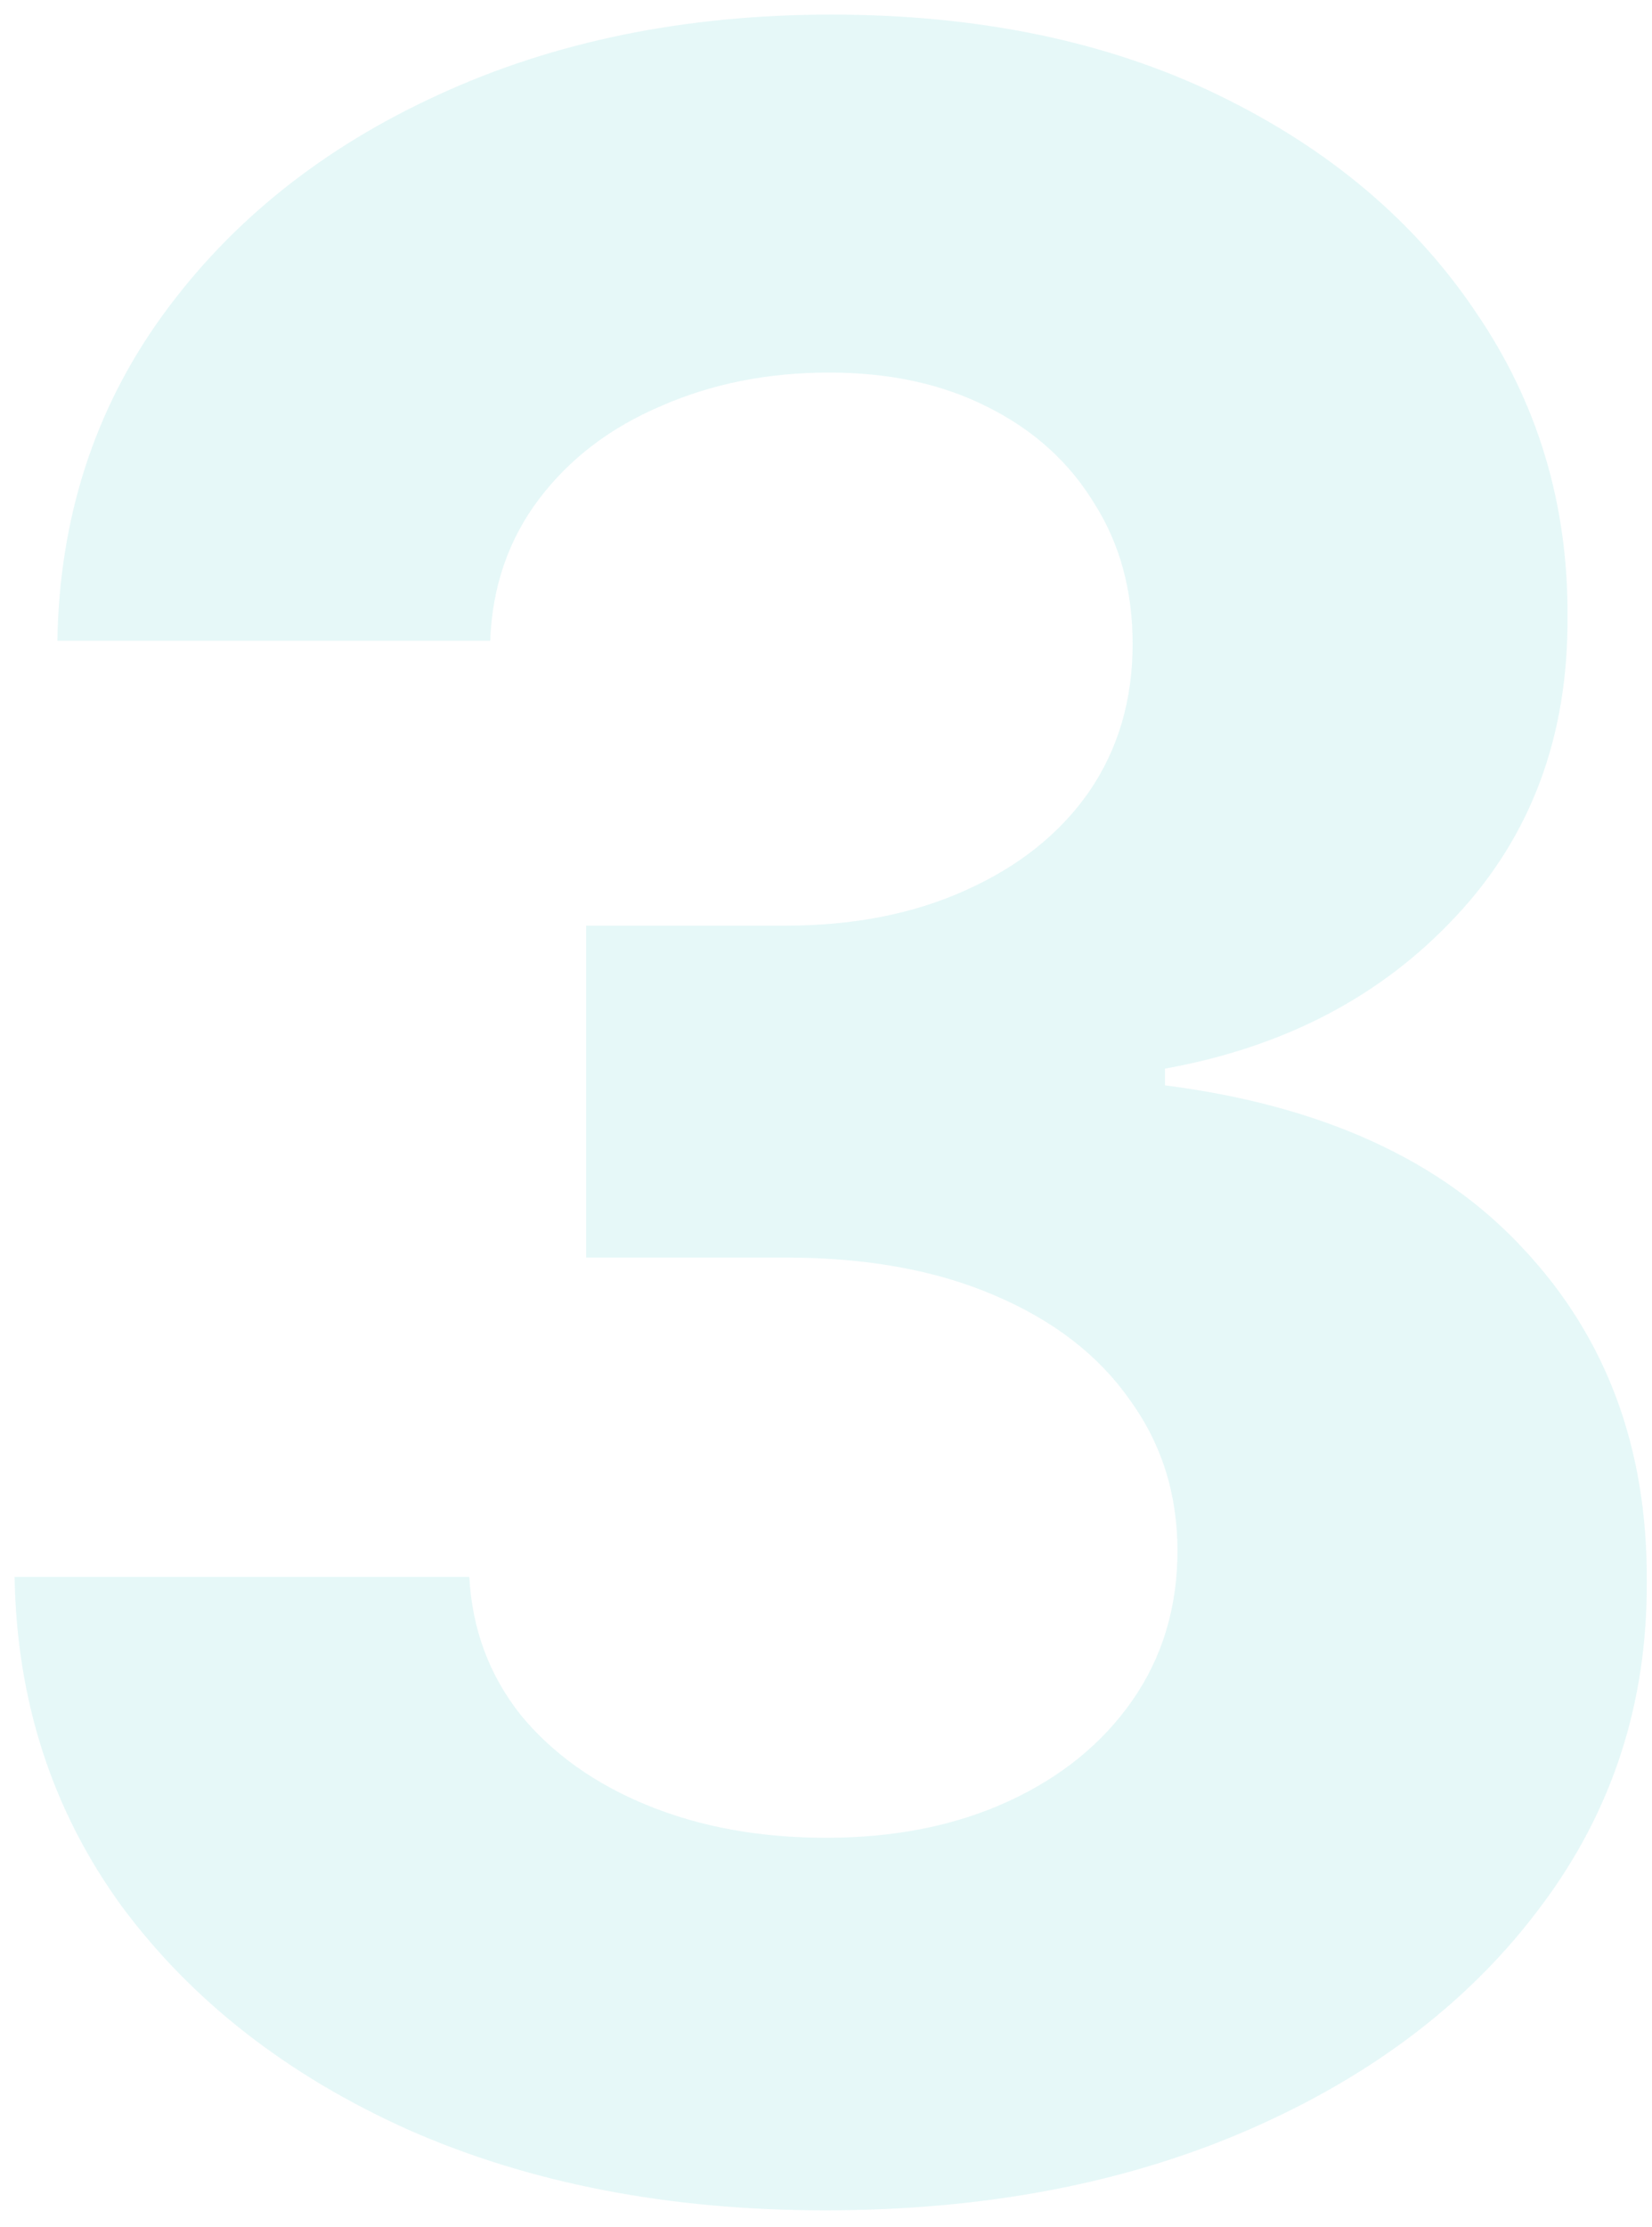 <svg width="72" height="97" viewBox="0 0 72 97" fill="none" xmlns="http://www.w3.org/2000/svg">
<path opacity="0.1" d="M35.955 96.273C29.167 96.273 23.121 95.106 17.818 92.773C12.546 90.409 8.379 87.167 5.318 83.046C2.288 78.894 0.727 74.106 0.636 68.682L20.454 68.682C20.576 70.954 21.318 72.954 22.682 74.682C24.076 76.379 25.924 77.697 28.227 78.636C30.53 79.576 33.121 80.046 36 80.046C39 80.046 41.651 79.515 43.955 78.454C46.258 77.394 48.061 75.924 49.364 74.046C50.667 72.167 51.318 70 51.318 67.546C51.318 65.061 50.621 62.864 49.227 60.955C47.864 59.015 45.894 57.5 43.318 56.409C40.773 55.318 37.742 54.773 34.227 54.773L25.546 54.773L25.546 40.318L34.227 40.318C37.197 40.318 39.818 39.803 42.091 38.773C44.394 37.742 46.182 36.318 47.455 34.5C48.727 32.651 49.364 30.5 49.364 28.046C49.364 25.712 48.803 23.667 47.682 21.909C46.591 20.121 45.045 18.727 43.045 17.727C41.076 16.727 38.773 16.227 36.136 16.227C33.47 16.227 31.03 16.712 28.818 17.682C26.606 18.621 24.833 19.97 23.5 21.727C22.167 23.485 21.454 25.546 21.364 27.909L2.5 27.909C2.591 22.546 4.121 17.818 7.091 13.727C10.061 9.636 14.061 6.439 19.091 4.136C24.151 1.803 29.864 0.636 36.227 0.636C42.651 0.636 48.273 1.803 53.091 4.136C57.909 6.47 61.651 9.621 64.318 13.591C67.015 17.53 68.349 21.954 68.318 26.864C68.349 32.076 66.727 36.424 63.455 39.909C60.212 43.394 55.985 45.606 50.773 46.545L50.773 47.273C57.621 48.151 62.833 50.53 66.409 54.409C70.015 58.258 71.803 63.076 71.773 68.864C71.803 74.167 70.273 78.879 67.182 83C64.121 87.121 59.894 90.364 54.5 92.727C49.106 95.091 42.924 96.273 35.955 96.273Z" fill="#00B9B6"></path>
</svg>
